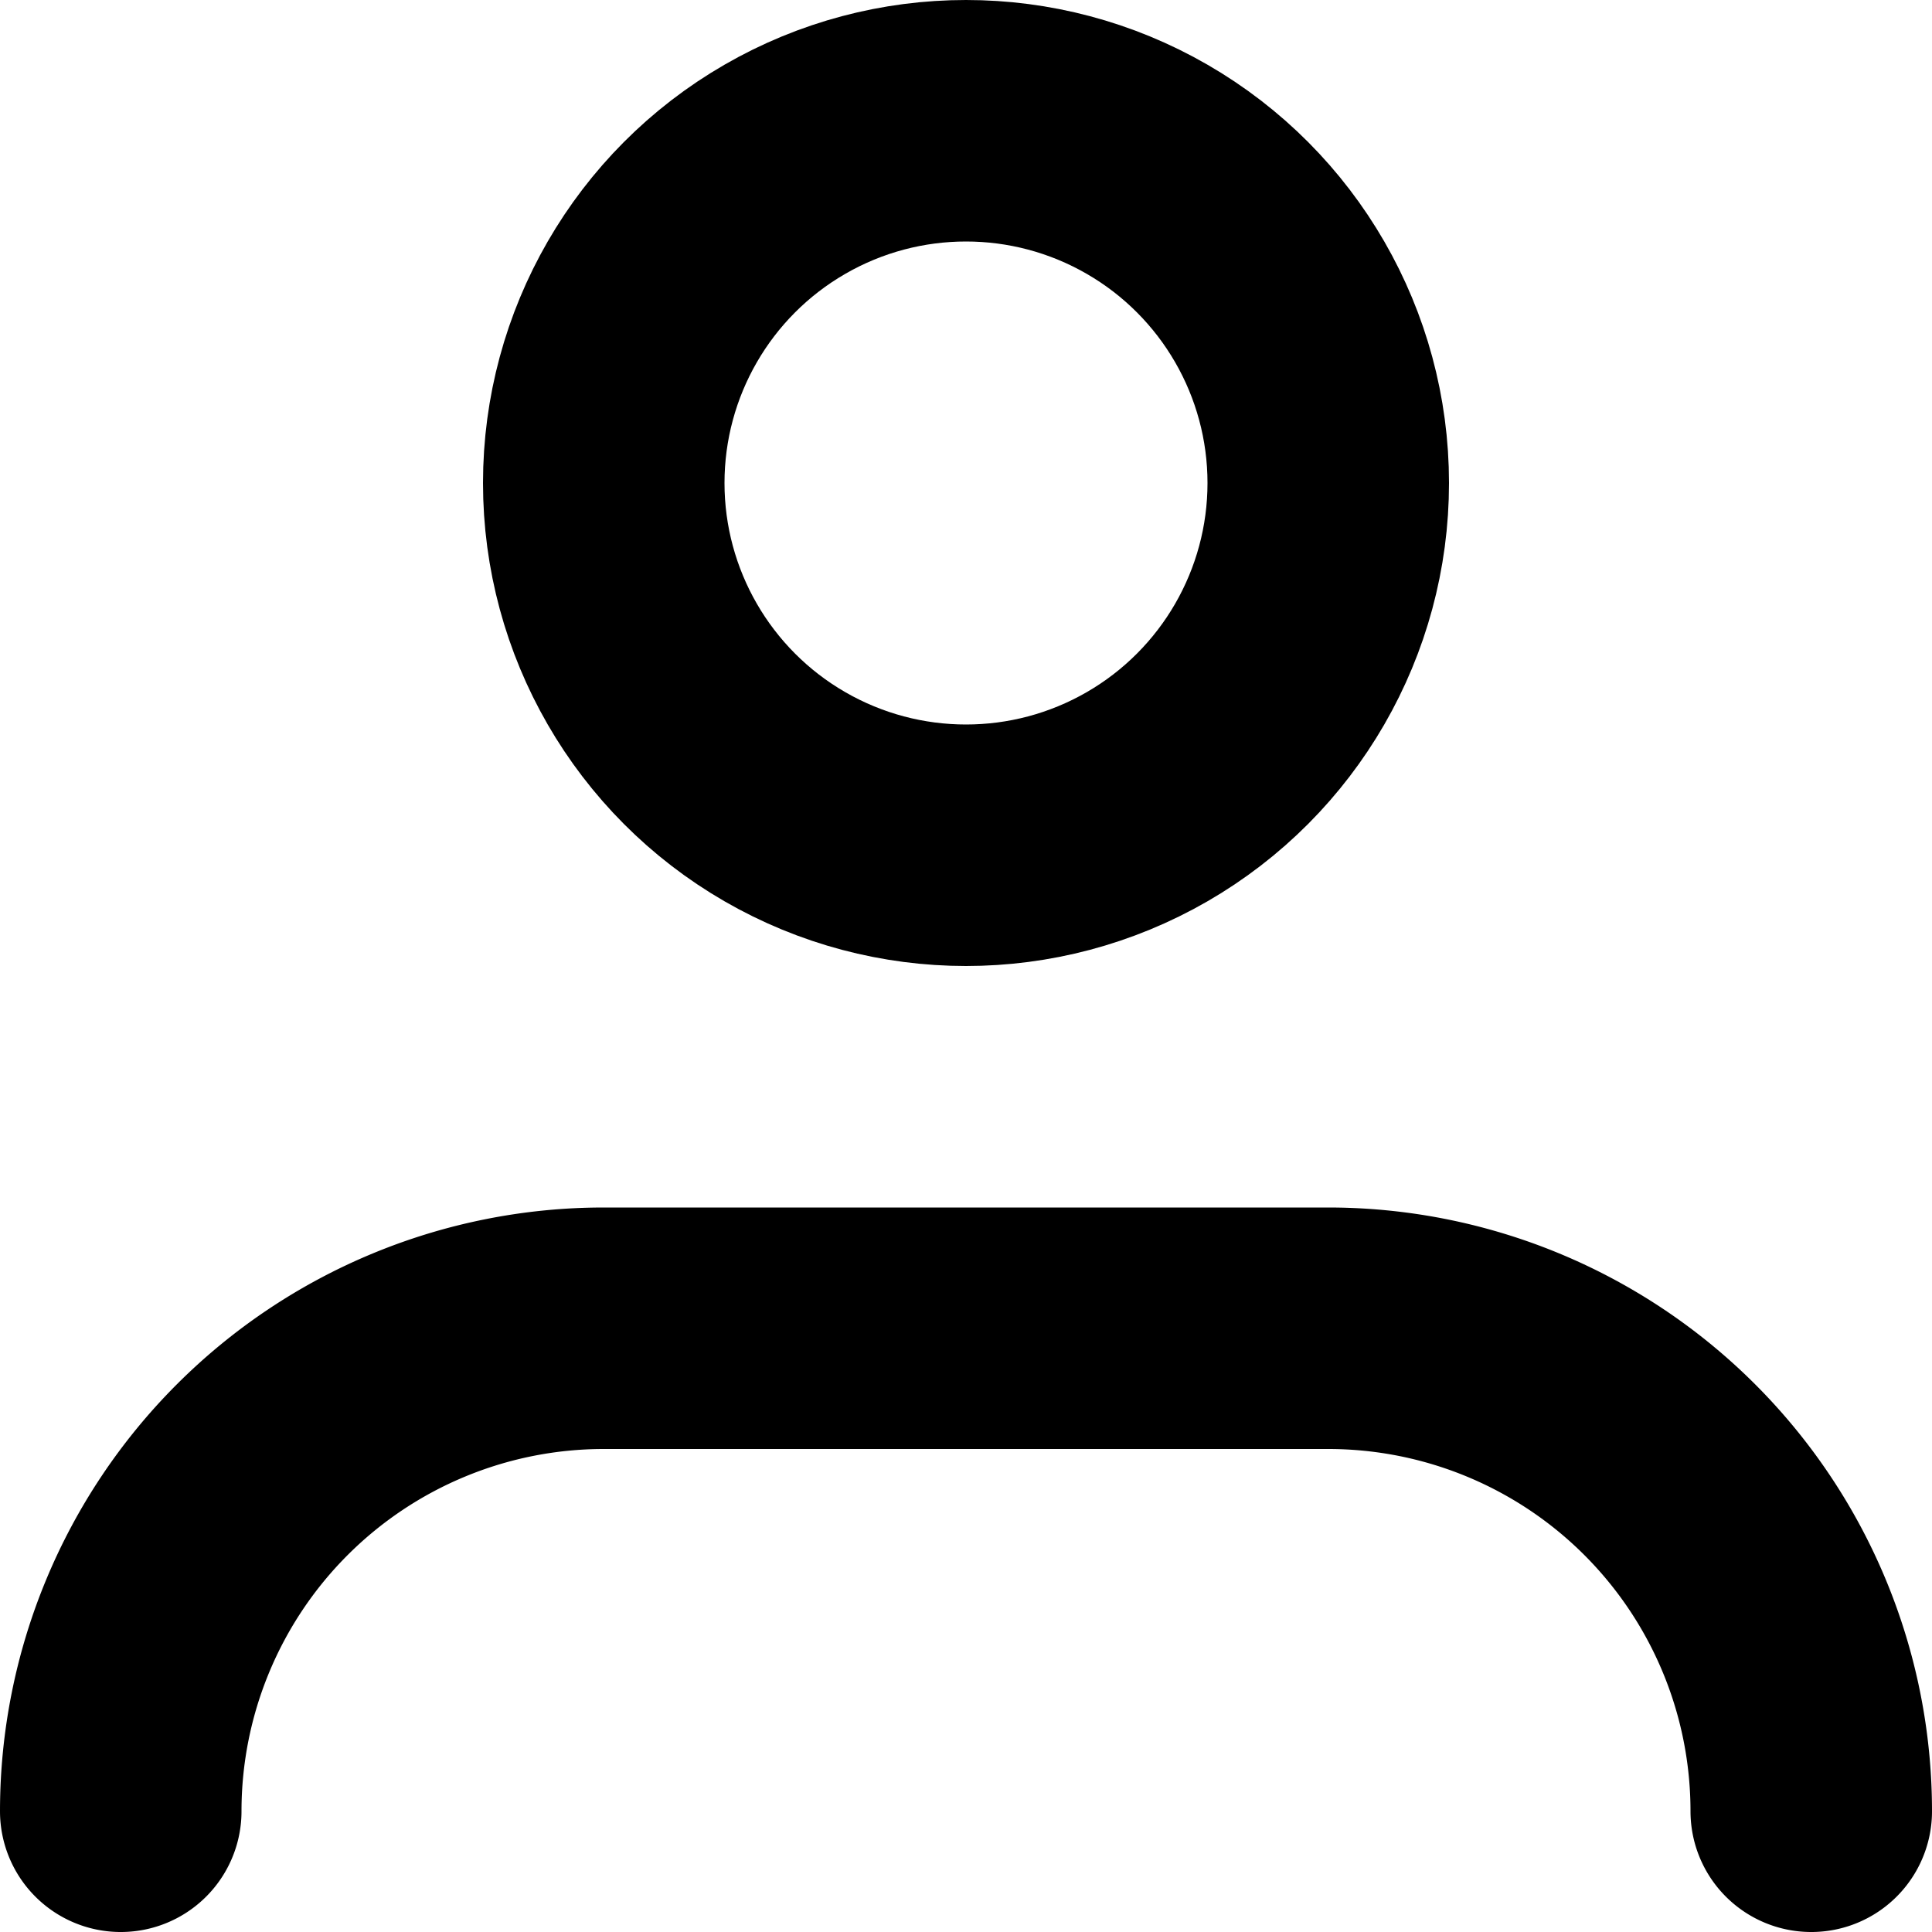 <svg fill="none" xmlns="http://www.w3.org/2000/svg" viewBox="0 0 16 16">
    <path d="M15 15a4 4 0 0 0-4-4H5a4 4 0 0 0-4 4" stroke="currentColor" stroke-width="2" stroke-linecap="round" stroke-linejoin="round"/>
    <circle cx="8" cy="4" r="3" stroke="currentColor" stroke-width="2" stroke-linecap="round" stroke-linejoin="round"/>
</svg>
